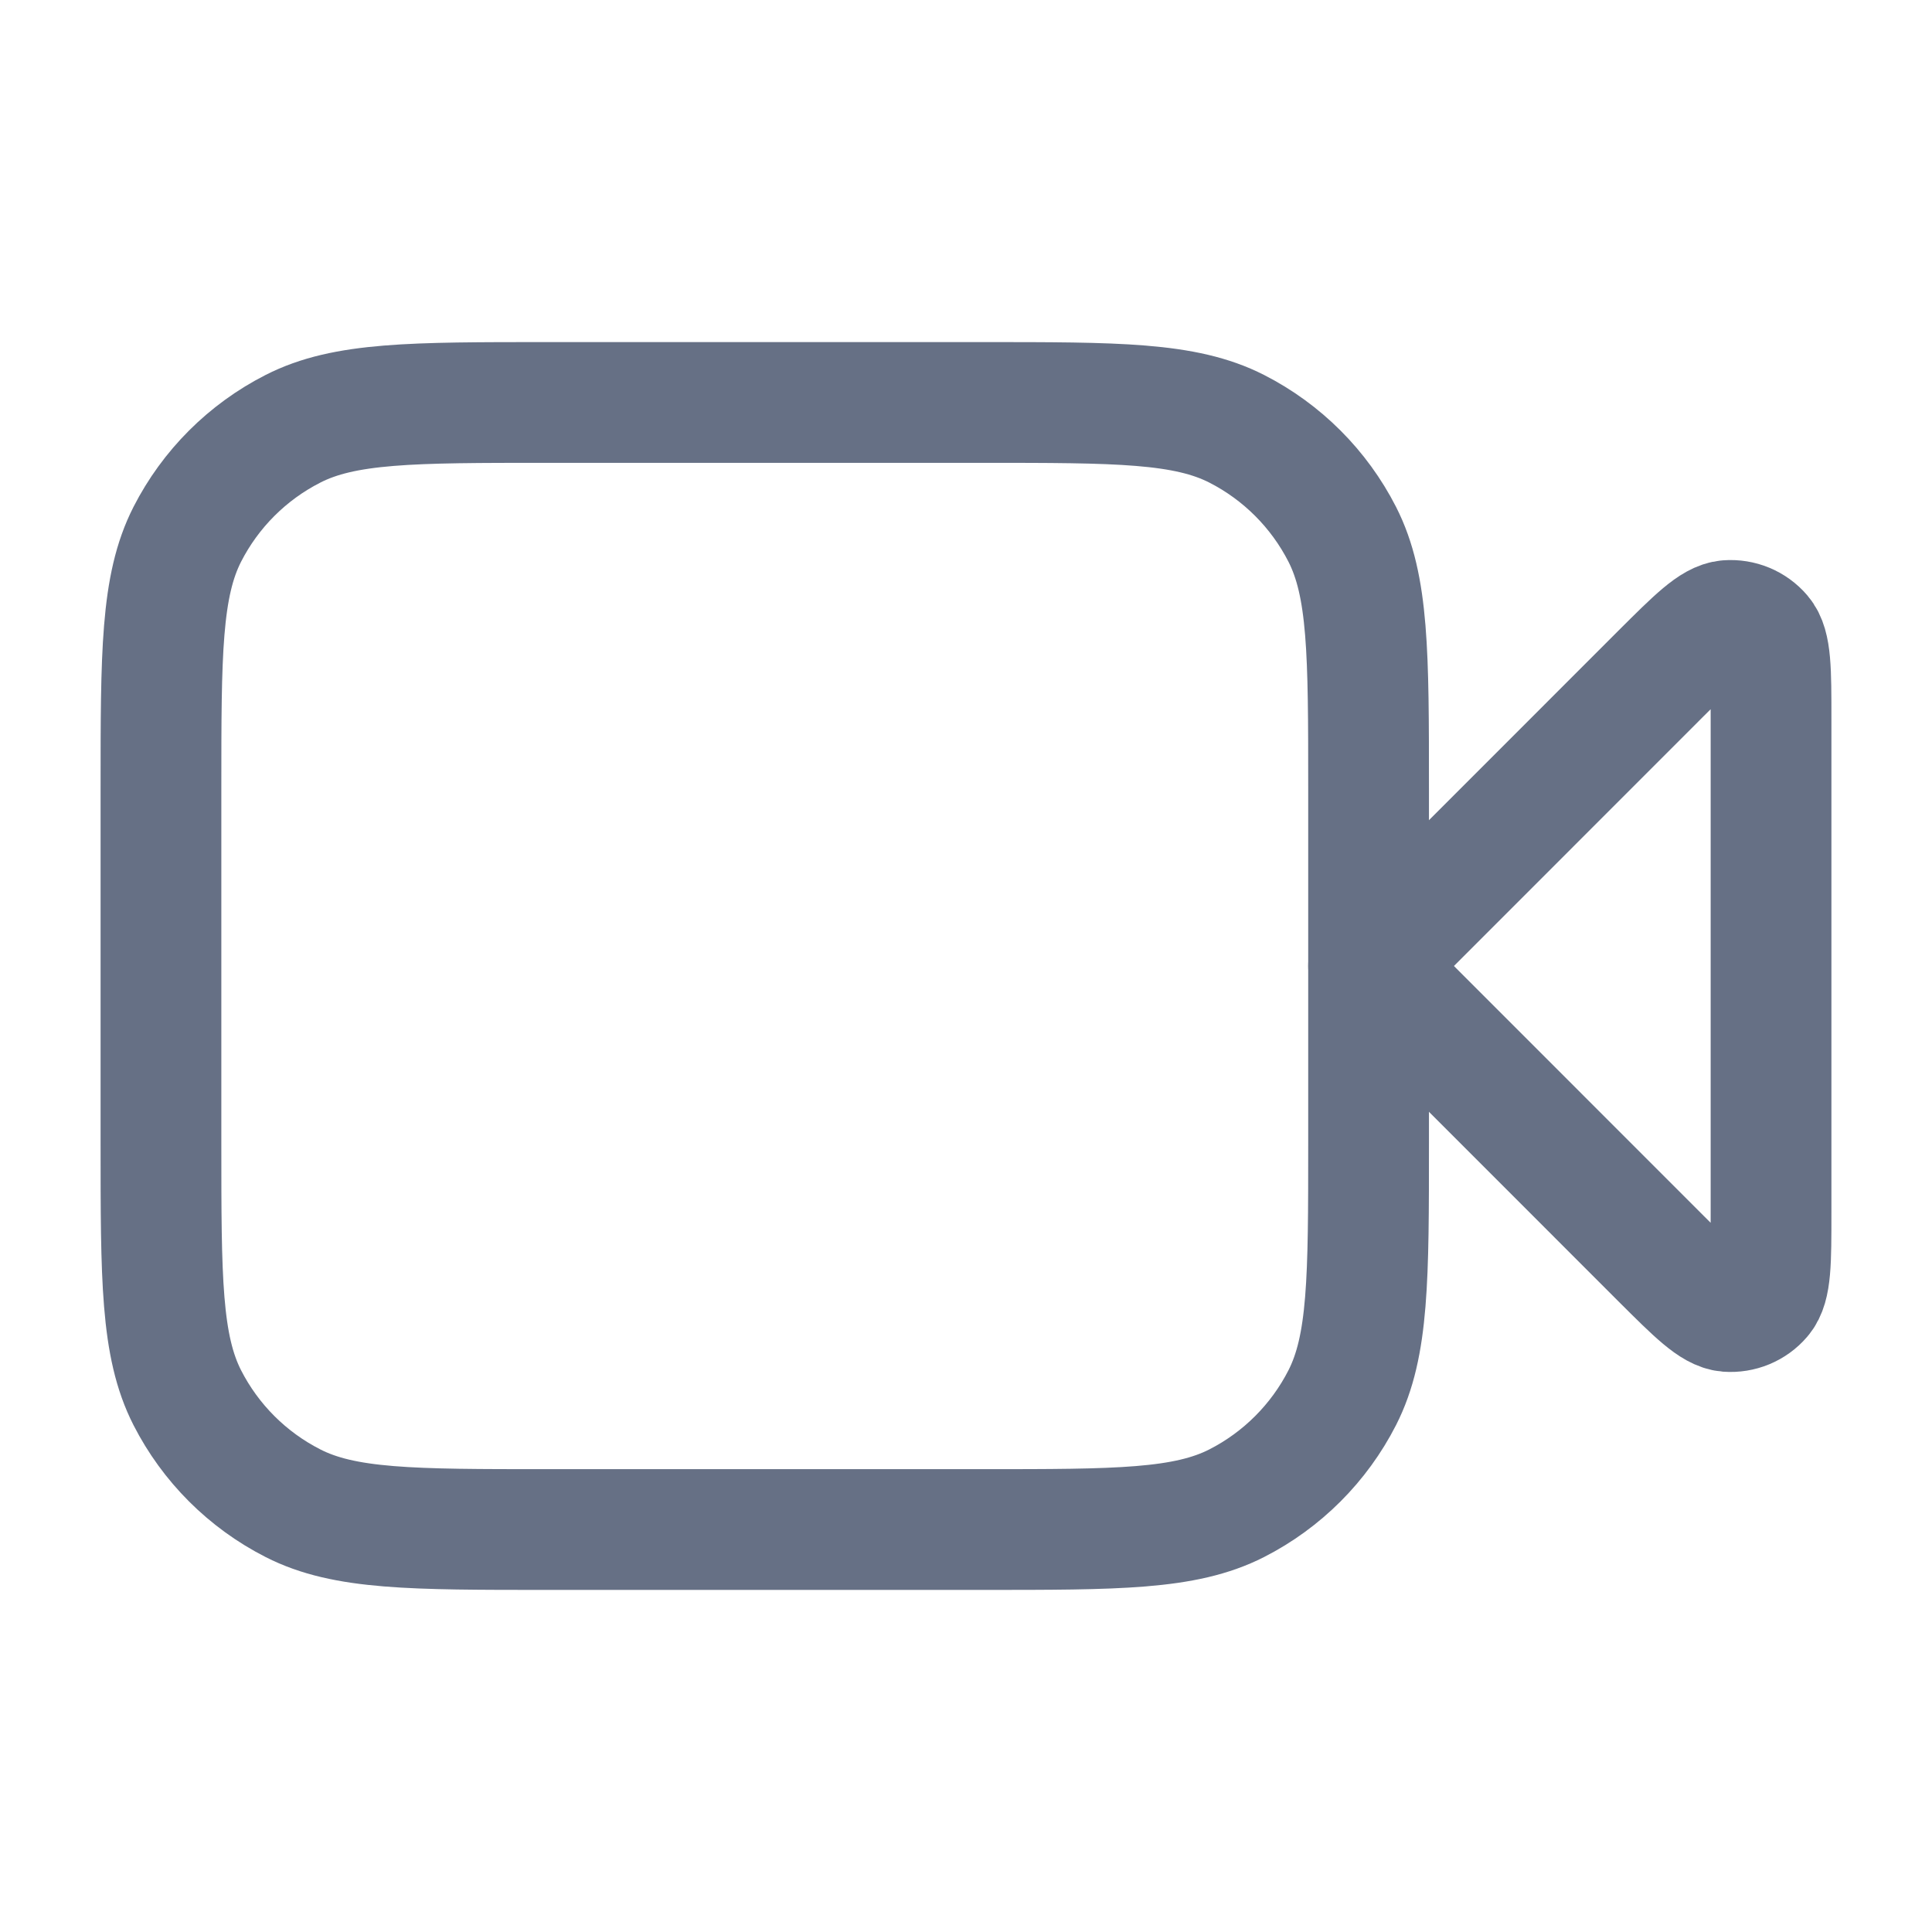 <svg width="16" height="16" viewBox="0 0 16 16" fill="none" xmlns="http://www.w3.org/2000/svg">
<path d="M14.667 5.954C14.667 5.55 14.667 5.348 14.587 5.255C14.518 5.174 14.414 5.131 14.307 5.139C14.185 5.149 14.042 5.292 13.756 5.577L11.334 8L13.756 10.423C14.042 10.708 14.185 10.851 14.307 10.861C14.414 10.869 14.518 10.826 14.587 10.745C14.667 10.652 14.667 10.45 14.667 10.046V5.954Z" stroke="#667085" stroke-linecap="round" stroke-linejoin="round"/>
<path d="M1.333 6.533C1.333 5.413 1.333 4.853 1.551 4.425C1.743 4.049 2.049 3.743 2.426 3.551C2.853 3.333 3.413 3.333 4.534 3.333H8.133C9.254 3.333 9.814 3.333 10.242 3.551C10.618 3.743 10.924 4.049 11.116 4.425C11.334 4.853 11.334 5.413 11.334 6.533V9.467C11.334 10.587 11.334 11.147 11.116 11.575C10.924 11.951 10.618 12.257 10.242 12.449C9.814 12.667 9.254 12.667 8.133 12.667H4.534C3.413 12.667 2.853 12.667 2.426 12.449C2.049 12.257 1.743 11.951 1.551 11.575C1.333 11.147 1.333 10.587 1.333 9.467V6.533Z" stroke="#667085" stroke-linecap="round" stroke-linejoin="round"/>
</svg>
